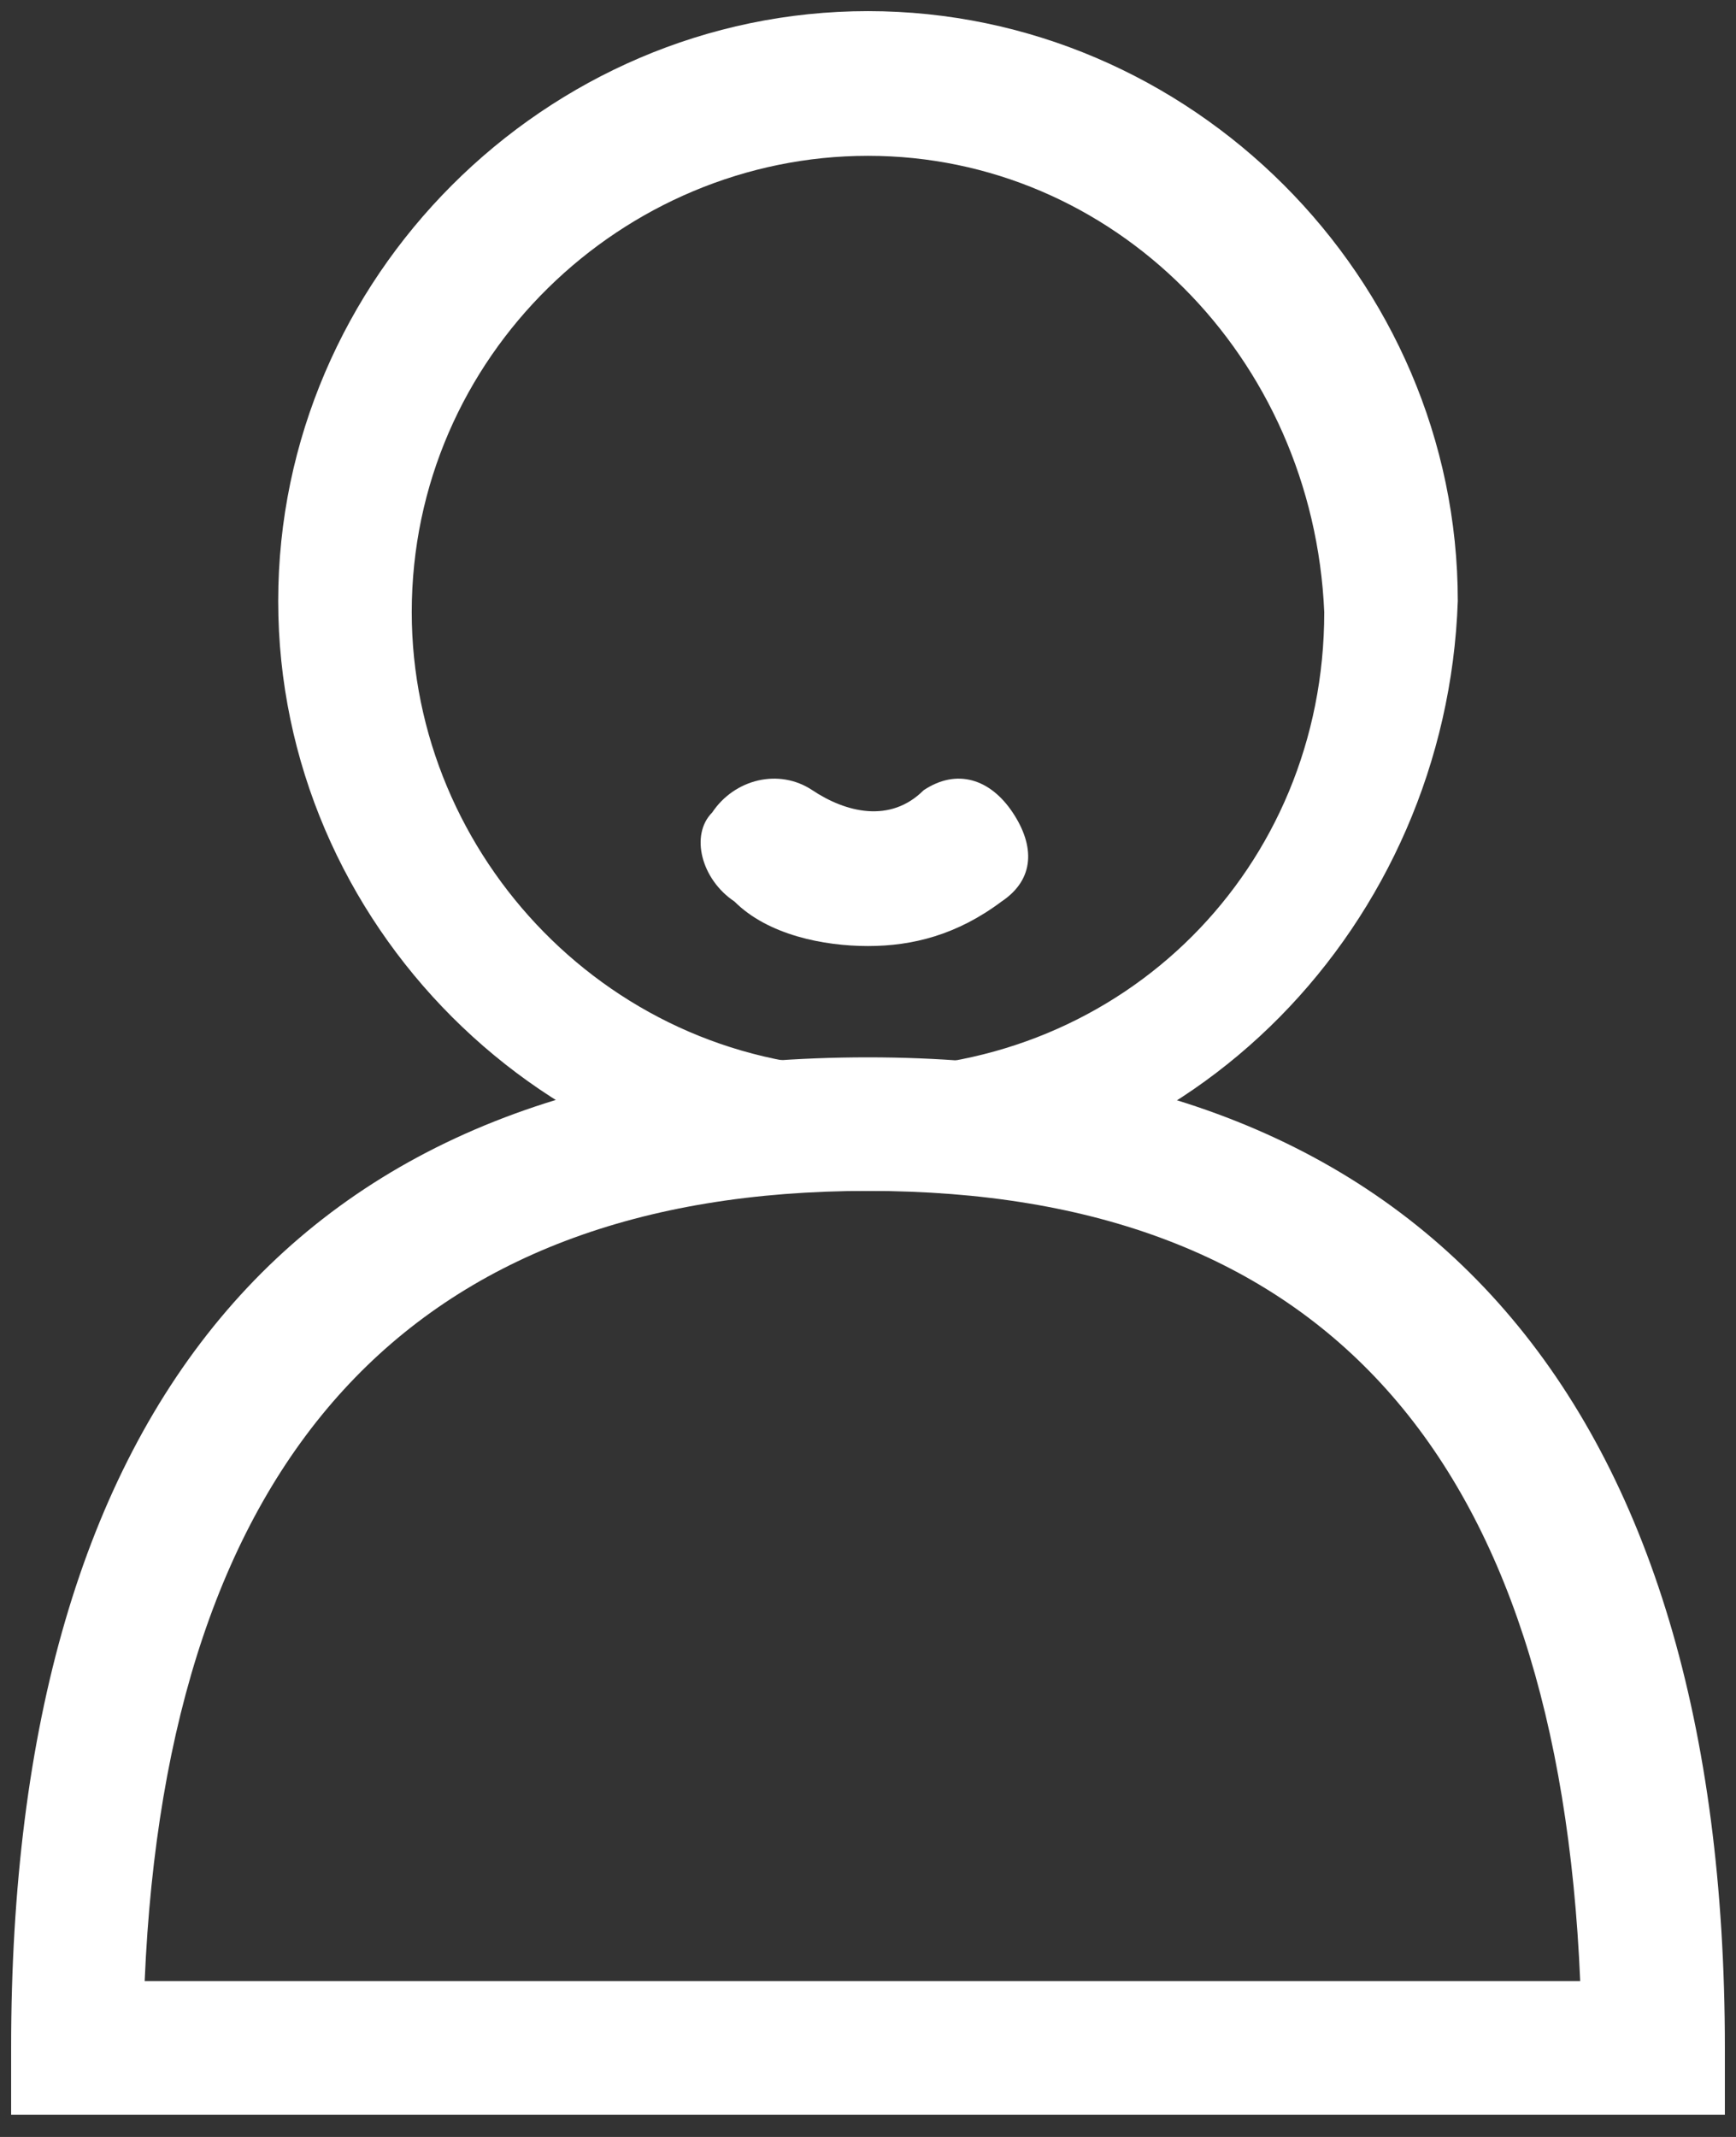 <?xml version="1.0" encoding="utf-8"?>
<!-- Generator: Adobe Illustrator 19.2.1, SVG Export Plug-In . SVG Version: 6.00 Build 0)  -->
<svg version="1.1" id="Calque_1" xmlns="http://www.w3.org/2000/svg" xmlns:xlink="http://www.w3.org/1999/xlink" x="0px" y="0px"
	 width="15.6px" height="19.2px" viewBox="0 0 15.6 19.2" style="enable-background:new 0 0 15.6 19.2;" xml:space="preserve">
<rect x="0" y="0" width="15.6" height="19.2" fill="#333333" stroke="none"/>
<style type="text/css">
	.st0{fill:none;stroke:#BC5757;stroke-width:1.2;stroke-miterlimit:10;}
	.st1{fill:#FFFFFF;}
</style>
<g>
	<path class="st0" d="M2.9,5.3"/>
</g>
<g>
	<path class="st1" d="M7.8,8.5c-0.4,0-0.9-0.1-1.2-0.4C6.3,7.9,6.2,7.5,6.4,7.3C6.6,7,7,6.9,7.3,7.1c0.3,0.2,0.7,0.3,1,0
		C8.6,6.9,8.9,7,9.1,7.3S9.3,7.9,9,8.1C8.6,8.4,8.2,8.5,7.8,8.5z"/>
</g>
<g>
	<path class="st1" d="M15.4,19H0.1v-0.6c0-5.8,2.6-8.9,7.7-8.9c5,0,7.7,3.1,7.7,8.9V19z M1.3,17.8h12.9c-0.2-4.7-2.3-7.1-6.4-7.1
		S1.5,13.1,1.3,17.8z"/>
</g>
<g>
	<path class="st1" d="M7.8,10.7c-2.9,0-5.3-2.4-5.3-5.3c0-2.9,2.4-5.3,5.3-5.3c2.9,0,5.3,2.4,5.3,5.3C13,8.3,10.7,10.7,7.8,10.7z
		 M7.8,1.4c-2.2,0-4.1,1.8-4.1,4.1c0,2.2,1.8,4.1,4.1,4.1s4.1-1.8,4.1-4.1C11.8,3.2,10,1.4,7.8,1.4z"/>
</g>
</svg>
